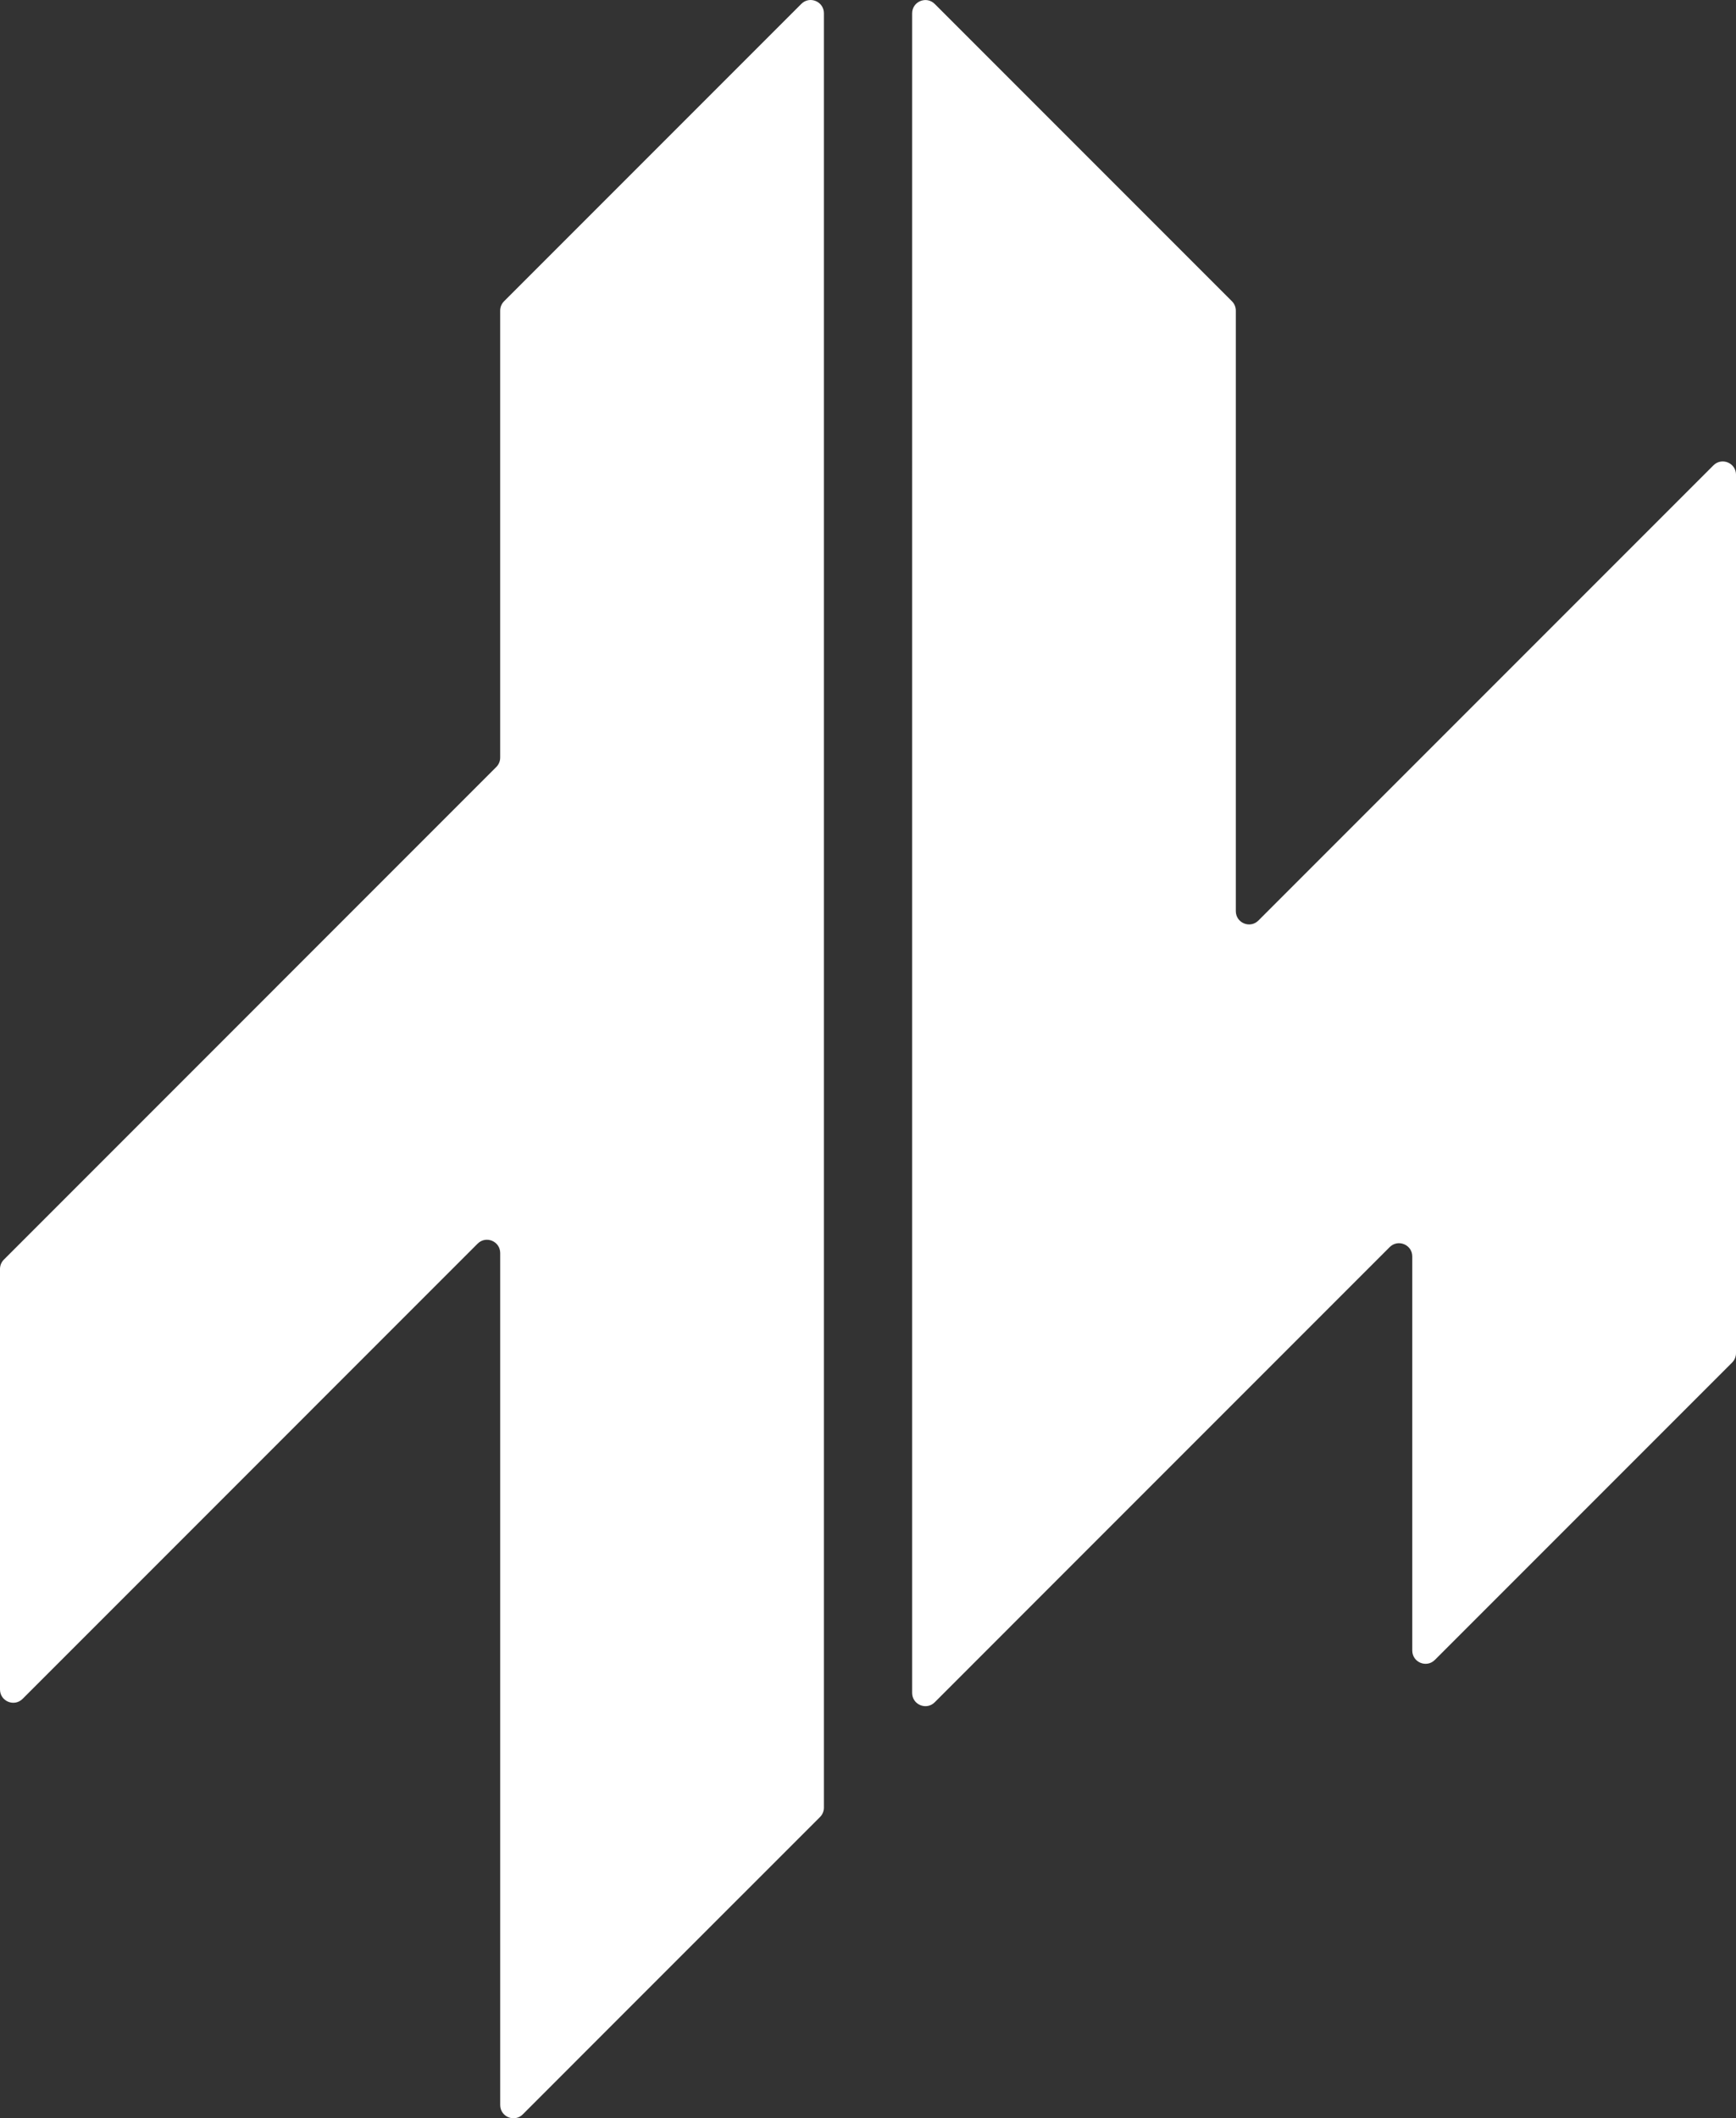 <?xml version="1.0" encoding="UTF-8"?>
<svg id="Layer_2" data-name="Layer 2" xmlns="http://www.w3.org/2000/svg" viewBox="0 0 1111.13 1355.31">
  <rect x="0" y="0" width="1111.13" height="1355.31" fill="#333333" stroke="none"/>
  <g id="Layer_2-2" data-name="Layer 2" fill="#fff">
    <path d="M1111.13,303.73V865.79c0,2.25-.89,4.4-2.48,5.99l-190.26,190.26c-5.34,5.34-14.46,1.56-14.46-5.99v-252.14c0-7.55-9.12-11.33-14.46-5.99l-187.4,187.4-103.79,103.82c-5.34,5.34-14.46,1.56-14.46-5.99V8.52c0-7.55,9.12-11.33,14.46-5.99l190.23,190.23c1.59,1.59,2.48,3.74,2.48,5.99v384.23c0,7.55,9.12,11.33,14.46,5.99l98.49-98.49,91.15-91.15,101.59-101.59c5.34-5.34,14.46-1.56,14.46,5.99Z"/>
    <path d="M527.34,8.49V1156.57c0,2.25-.89,4.4-2.48,5.99l-115.8,115.77-74.45,74.48c-5.34,5.34-14.46,1.56-14.46-5.99V801.71c0-7.55-9.12-11.33-14.46-5.99l-98.49,98.49-91.12,91.15-101.62,101.6c-5.34,5.34-14.46,1.56-14.46-5.99v-269.05c0-2.25,.89-4.4,2.48-5.99L317.66,490.73c1.59-1.59,2.48-3.74,2.48-5.99V198.75c0-2.25,.89-4.4,2.48-5.99L512.88,2.5c5.34-5.34,14.46-1.56,14.46,5.99Z"/>
  </g>
</svg>